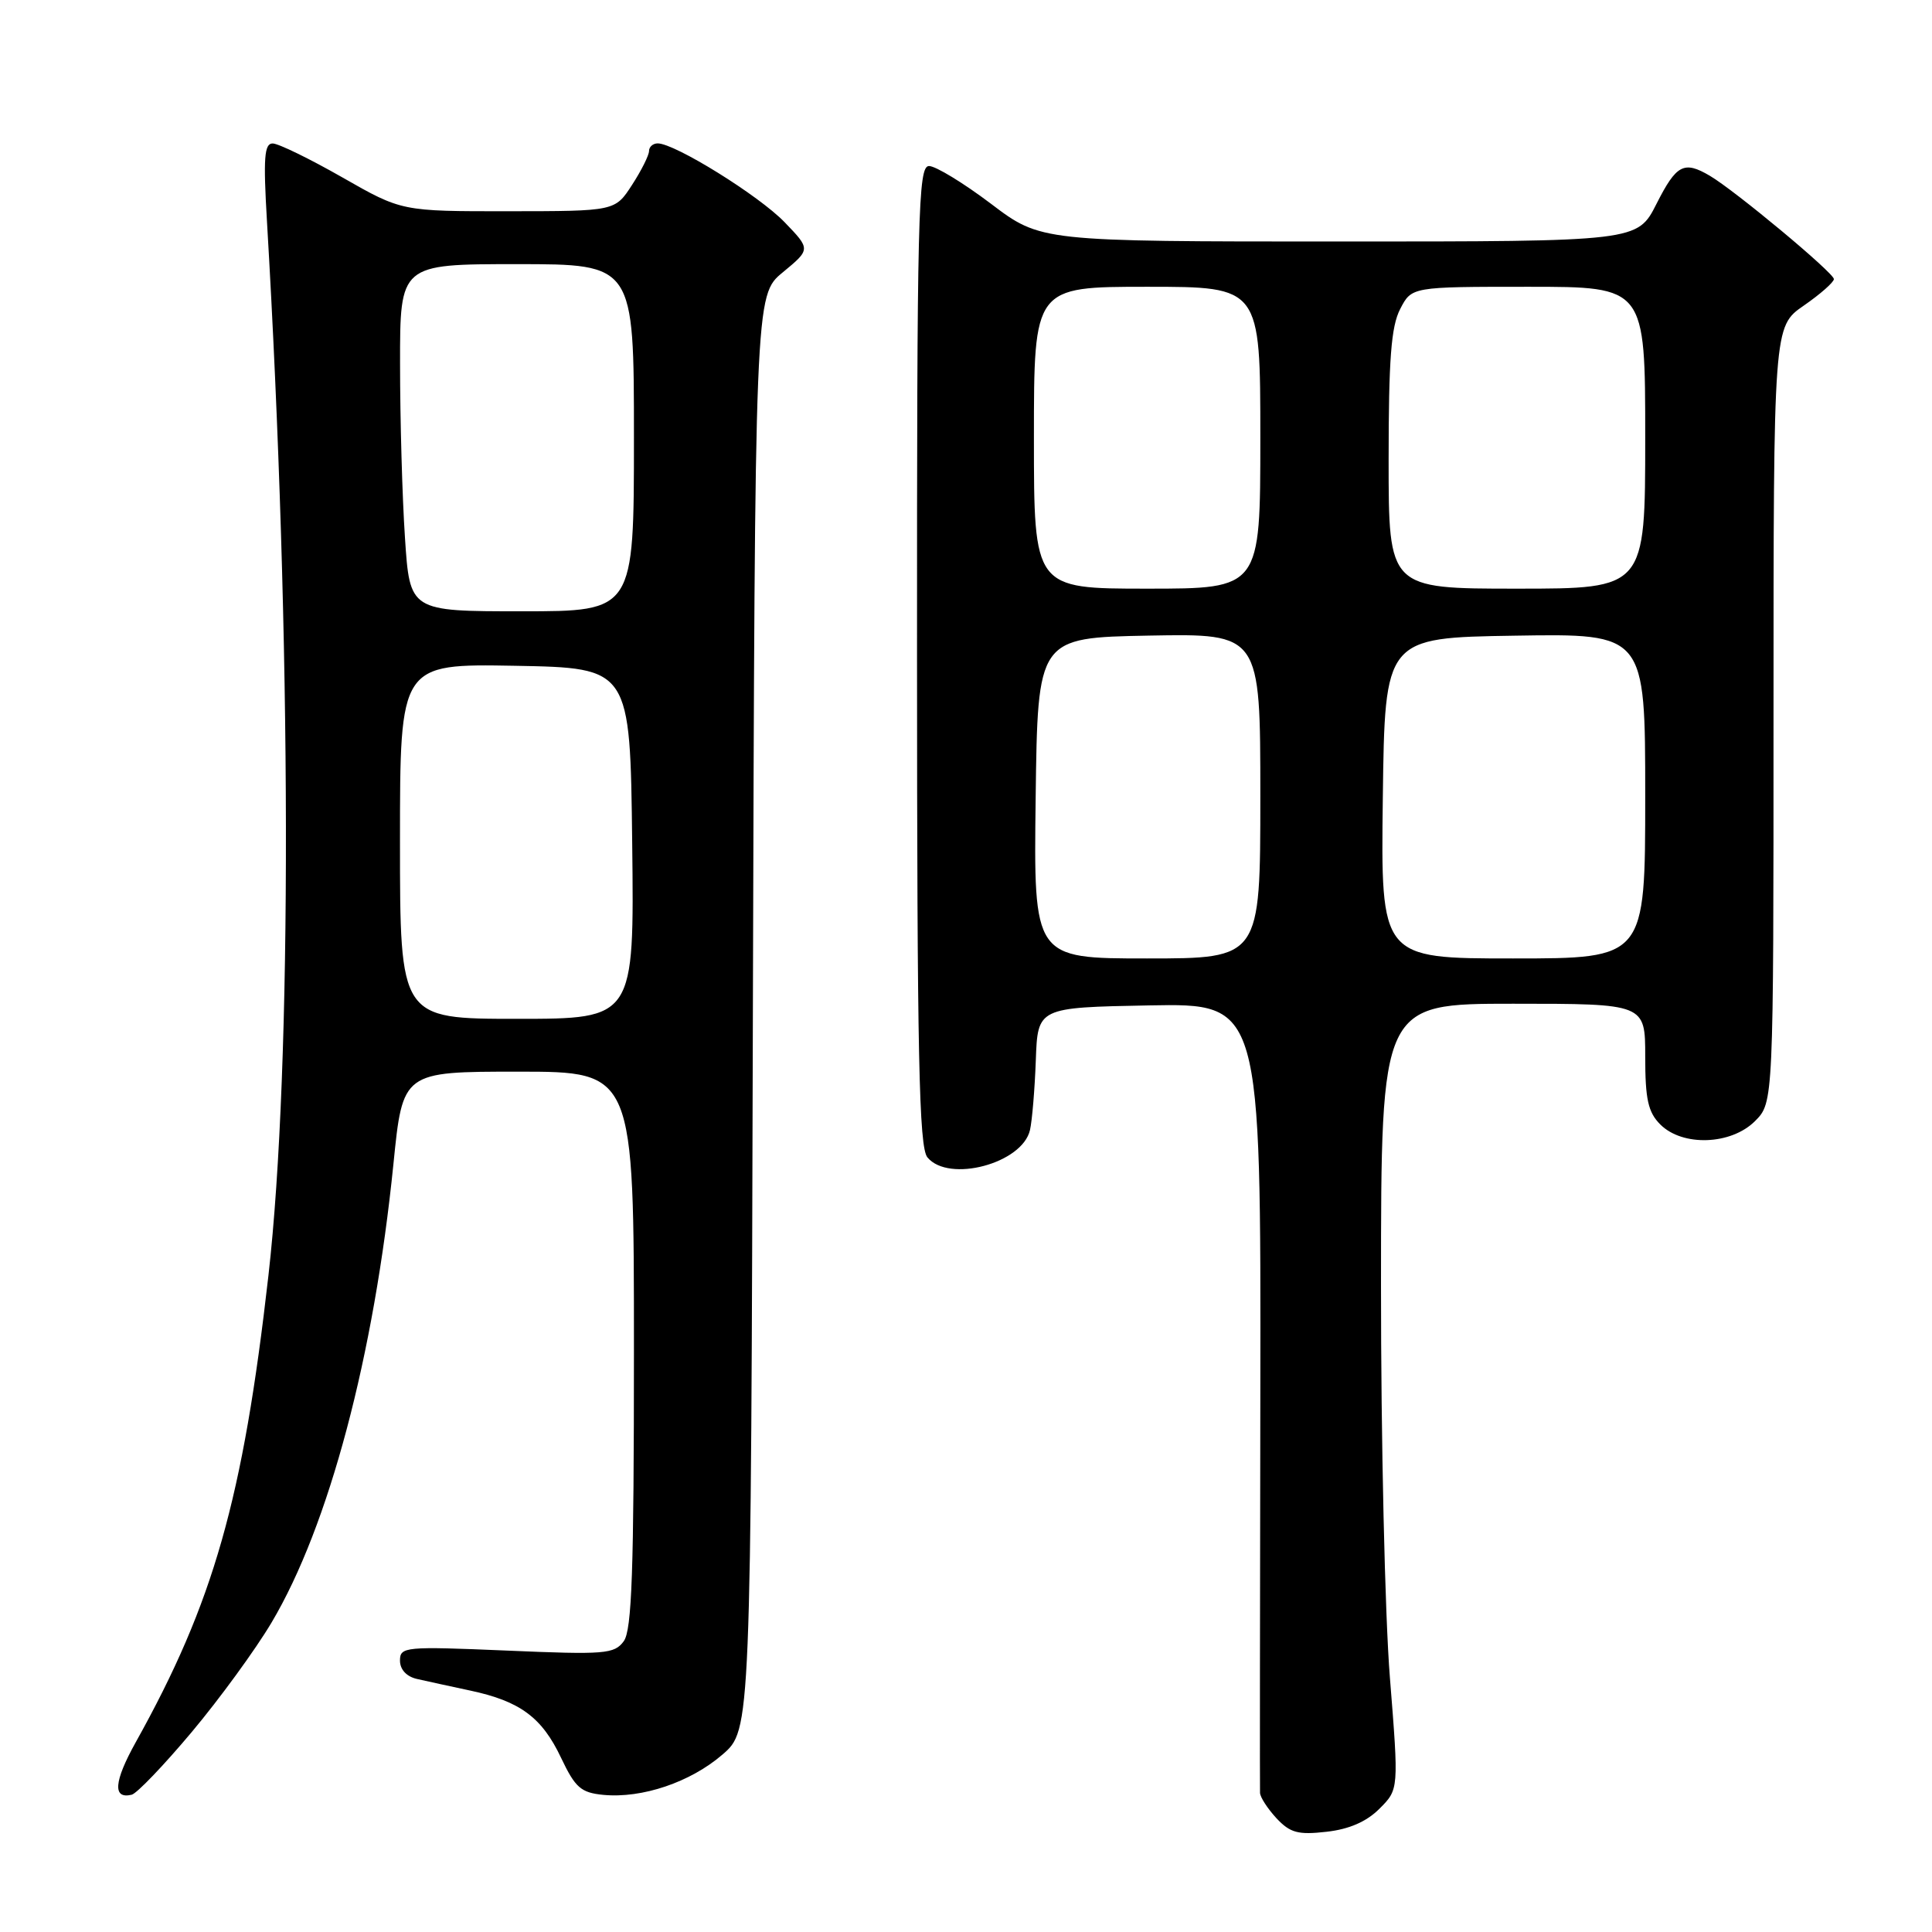 <?xml version="1.0" encoding="UTF-8" standalone="no"?>
<!DOCTYPE svg PUBLIC "-//W3C//DTD SVG 1.1//EN" "http://www.w3.org/Graphics/SVG/1.1/DTD/svg11.dtd" >
<svg xmlns="http://www.w3.org/2000/svg" xmlns:xlink="http://www.w3.org/1999/xlink" version="1.1" viewBox="0 0 256 256">
 <g >
 <path fill="currentColor"
d=" M 182.79 239.66 C 185.35 237.10 185.35 237.10 184.17 222.30 C 183.51 214.16 182.98 190.74 182.99 170.25 C 183.00 133.00 183.00 133.00 200.50 133.00 C 218.00 133.00 218.00 133.00 218.00 140.00 C 218.00 145.67 218.38 147.38 220.00 149.00 C 222.95 151.95 229.38 151.72 232.55 148.55 C 235.00 146.09 235.00 146.09 235.00 94.68 C 235.00 43.27 235.00 43.27 239.00 40.50 C 241.20 38.98 243.00 37.39 243.00 36.98 C 243.00 36.16 229.91 25.26 226.56 23.29 C 223.13 21.27 222.14 21.79 219.50 27.00 C 216.97 32.00 216.97 32.00 177.44 32.00 C 137.91 32.00 137.91 32.00 131.31 27.00 C 127.67 24.25 123.98 22.00 123.10 22.00 C 121.65 22.00 121.50 28.05 121.51 86.86 C 121.52 140.06 121.77 152.02 122.89 153.36 C 125.71 156.77 135.47 154.17 136.48 149.73 C 136.76 148.50 137.11 144.35 137.25 140.50 C 137.50 133.50 137.50 133.50 152.29 133.22 C 167.08 132.95 167.08 132.95 167.00 184.72 C 166.95 213.20 166.93 236.98 166.96 237.56 C 166.98 238.15 167.97 239.66 169.14 240.93 C 170.95 242.86 172.00 243.15 175.76 242.72 C 178.76 242.39 181.08 241.38 182.79 239.66 Z  M 25.41 229.50 C 29.10 225.10 33.86 218.57 35.98 215.00 C 43.58 202.21 49.56 179.68 52.13 154.25 C 53.36 142.00 53.36 142.00 68.68 142.00 C 84.00 142.00 84.00 142.00 84.00 178.81 C 84.00 208.18 83.73 215.99 82.65 217.47 C 81.40 219.17 80.16 219.27 67.15 218.71 C 53.64 218.14 53.00 218.20 53.00 220.04 C 53.00 221.22 53.87 222.16 55.25 222.47 C 56.49 222.75 59.67 223.45 62.31 224.01 C 68.92 225.42 71.81 227.56 74.35 232.93 C 76.23 236.89 76.98 237.54 79.95 237.83 C 85.09 238.32 91.49 236.15 95.73 232.49 C 99.50 229.23 99.50 229.23 99.76 134.18 C 100.03 39.12 100.03 39.12 103.73 36.08 C 107.42 33.03 107.42 33.03 103.96 29.44 C 100.57 25.92 89.43 19.00 87.15 19.00 C 86.52 19.00 86.00 19.46 86.00 20.01 C 86.00 20.57 84.99 22.59 83.75 24.50 C 81.50 27.98 81.50 27.98 67.37 27.99 C 53.23 28.00 53.23 28.00 45.37 23.51 C 41.04 21.04 36.88 19.01 36.13 19.01 C 35.02 19.00 34.88 20.94 35.37 29.25 C 38.65 84.78 38.73 141.23 35.57 169.00 C 32.20 198.66 28.30 212.36 17.99 230.85 C 15.08 236.08 14.90 238.42 17.45 237.81 C 18.14 237.64 21.72 233.90 25.41 229.50 Z  M 137.23 105.75 C 137.50 84.50 137.50 84.50 152.25 84.22 C 167.00 83.95 167.00 83.95 167.00 105.47 C 167.00 127.00 167.00 127.00 151.98 127.00 C 136.96 127.00 136.96 127.00 137.23 105.75 Z  M 183.23 105.75 C 183.50 84.50 183.50 84.50 200.75 84.23 C 218.00 83.95 218.00 83.95 218.00 105.48 C 218.00 127.00 218.00 127.00 200.48 127.00 C 182.96 127.00 182.96 127.00 183.23 105.75 Z  M 137.00 58.00 C 137.00 38.00 137.00 38.00 152.00 38.00 C 167.00 38.00 167.00 38.00 167.00 58.00 C 167.00 78.00 167.00 78.00 152.00 78.00 C 137.00 78.00 137.00 78.00 137.00 58.00 Z  M 184.00 60.95 C 184.00 47.62 184.33 43.26 185.53 40.95 C 187.05 38.00 187.05 38.00 202.53 38.00 C 218.00 38.00 218.00 38.00 218.00 58.00 C 218.00 78.00 218.00 78.00 201.00 78.00 C 184.00 78.00 184.00 78.00 184.00 60.95 Z  M 53.00 111.47 C 53.00 87.95 53.00 87.95 68.25 88.22 C 83.50 88.50 83.50 88.50 83.77 111.75 C 84.04 135.00 84.04 135.00 68.52 135.00 C 53.00 135.00 53.00 135.00 53.00 111.47 Z  M 53.66 71.25 C 53.30 65.89 53.01 55.54 53.01 48.25 C 53.00 35.00 53.00 35.00 68.50 35.00 C 84.00 35.00 84.00 35.00 84.00 58.00 C 84.00 81.00 84.00 81.00 69.15 81.00 C 54.30 81.00 54.30 81.00 53.66 71.25 Z "/>
</g>
</svg>